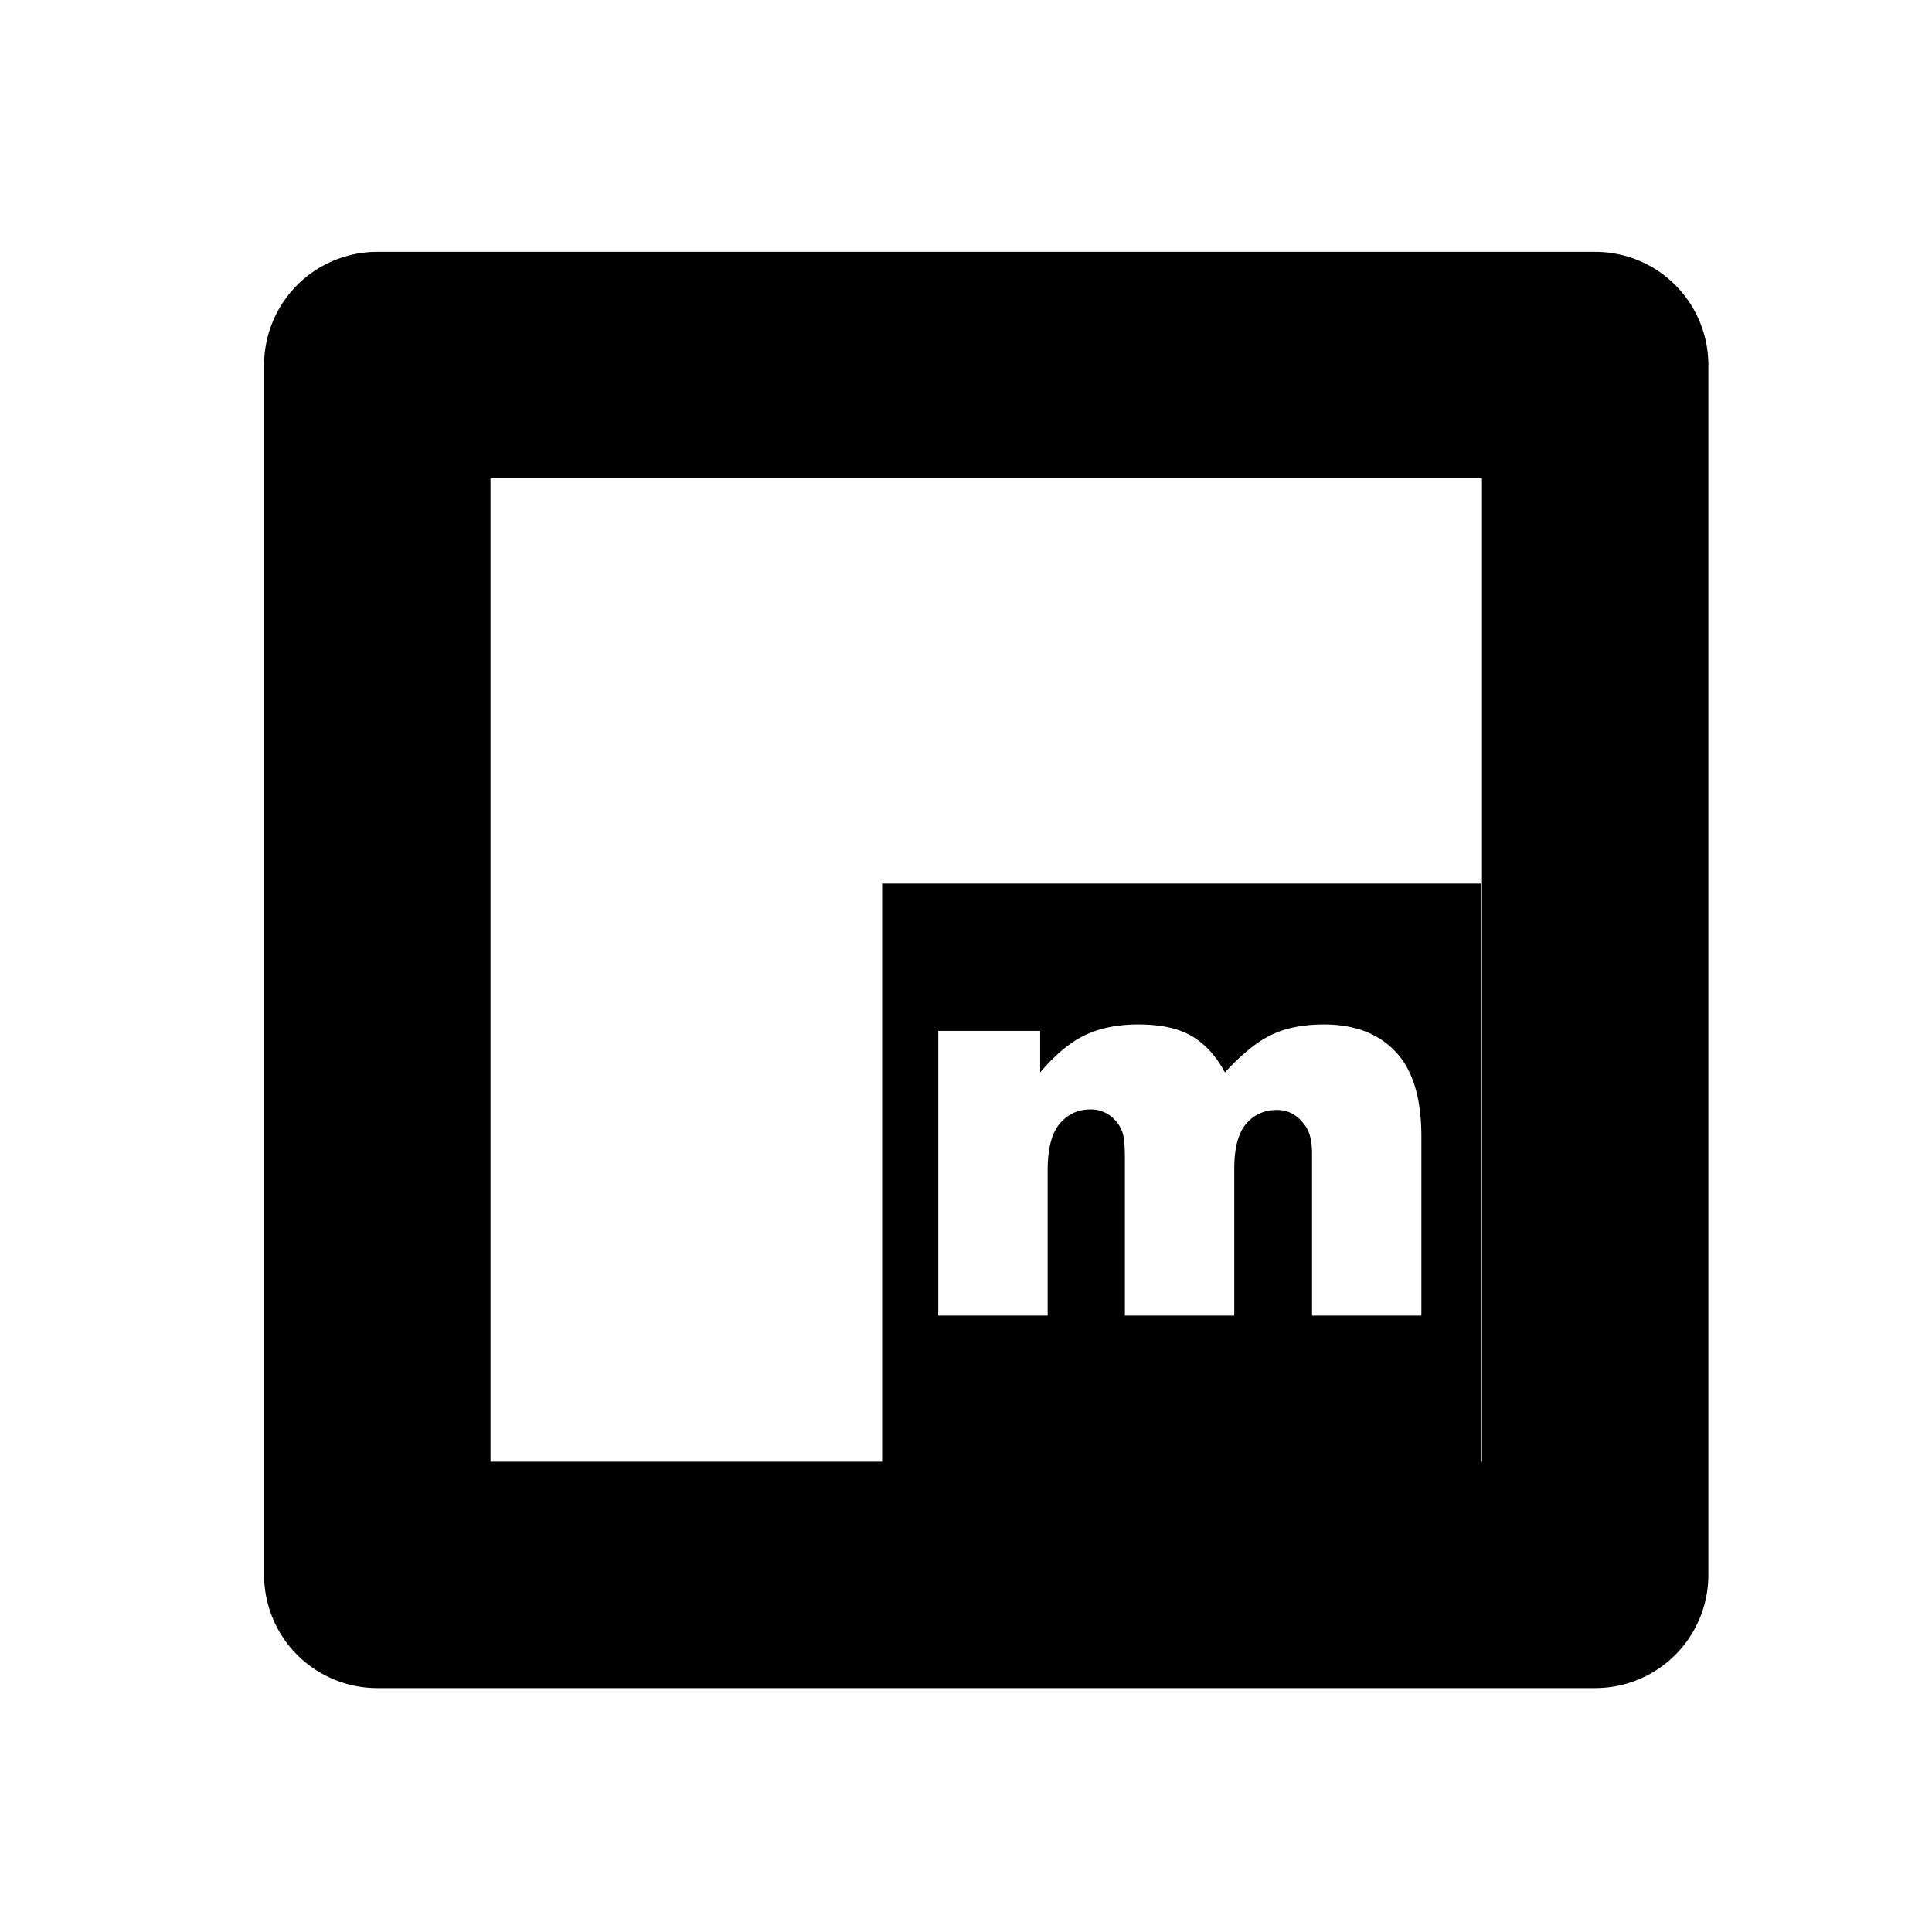 <svg xmlns="http://www.w3.org/2000/svg" width="128" height="128" version="1.0">
    <path fill="none" d="M24.997 24.184h80.687v80.156H24.997z" style="stroke:#000;stroke-width:15;stroke-linecap:round;stroke-linejoin:round;stroke-dasharray:none;stroke-opacity:1"/>
    <path d="M58.443 58.54v39.01h39.71V58.54zm16.99 9.332c1.504 0 2.694.266 3.57.798.876.533 1.592 1.327 2.149 2.381 1.136-1.231 2.173-2.065 3.109-2.504.936-.45 2.09-.675 3.463-.675 2.025 0 3.605.604 4.742 1.812 1.137 1.196 1.705 3.073 1.705 5.631v11.848h-7.246V76.416c0-.853-.166-1.488-.498-1.903-.486-.651-1.09-.976-1.812-.976-.853 0-1.538.308-2.06.923-.52.616-.782 1.605-.782 2.967v9.735h-7.246V76.769c0-.829-.048-1.391-.143-1.687a2.25 2.25 0 0 0-.799-1.137 2.1 2.1 0 0 0-1.332-.444c-.829 0-1.51.314-2.043.942-.533.628-.8 1.657-.8 3.09v9.629h-7.247V68.296h6.75v2.754c.971-1.148 1.947-1.965 2.93-2.45.995-.486 2.193-.73 3.59-.73z"/>
</svg>
